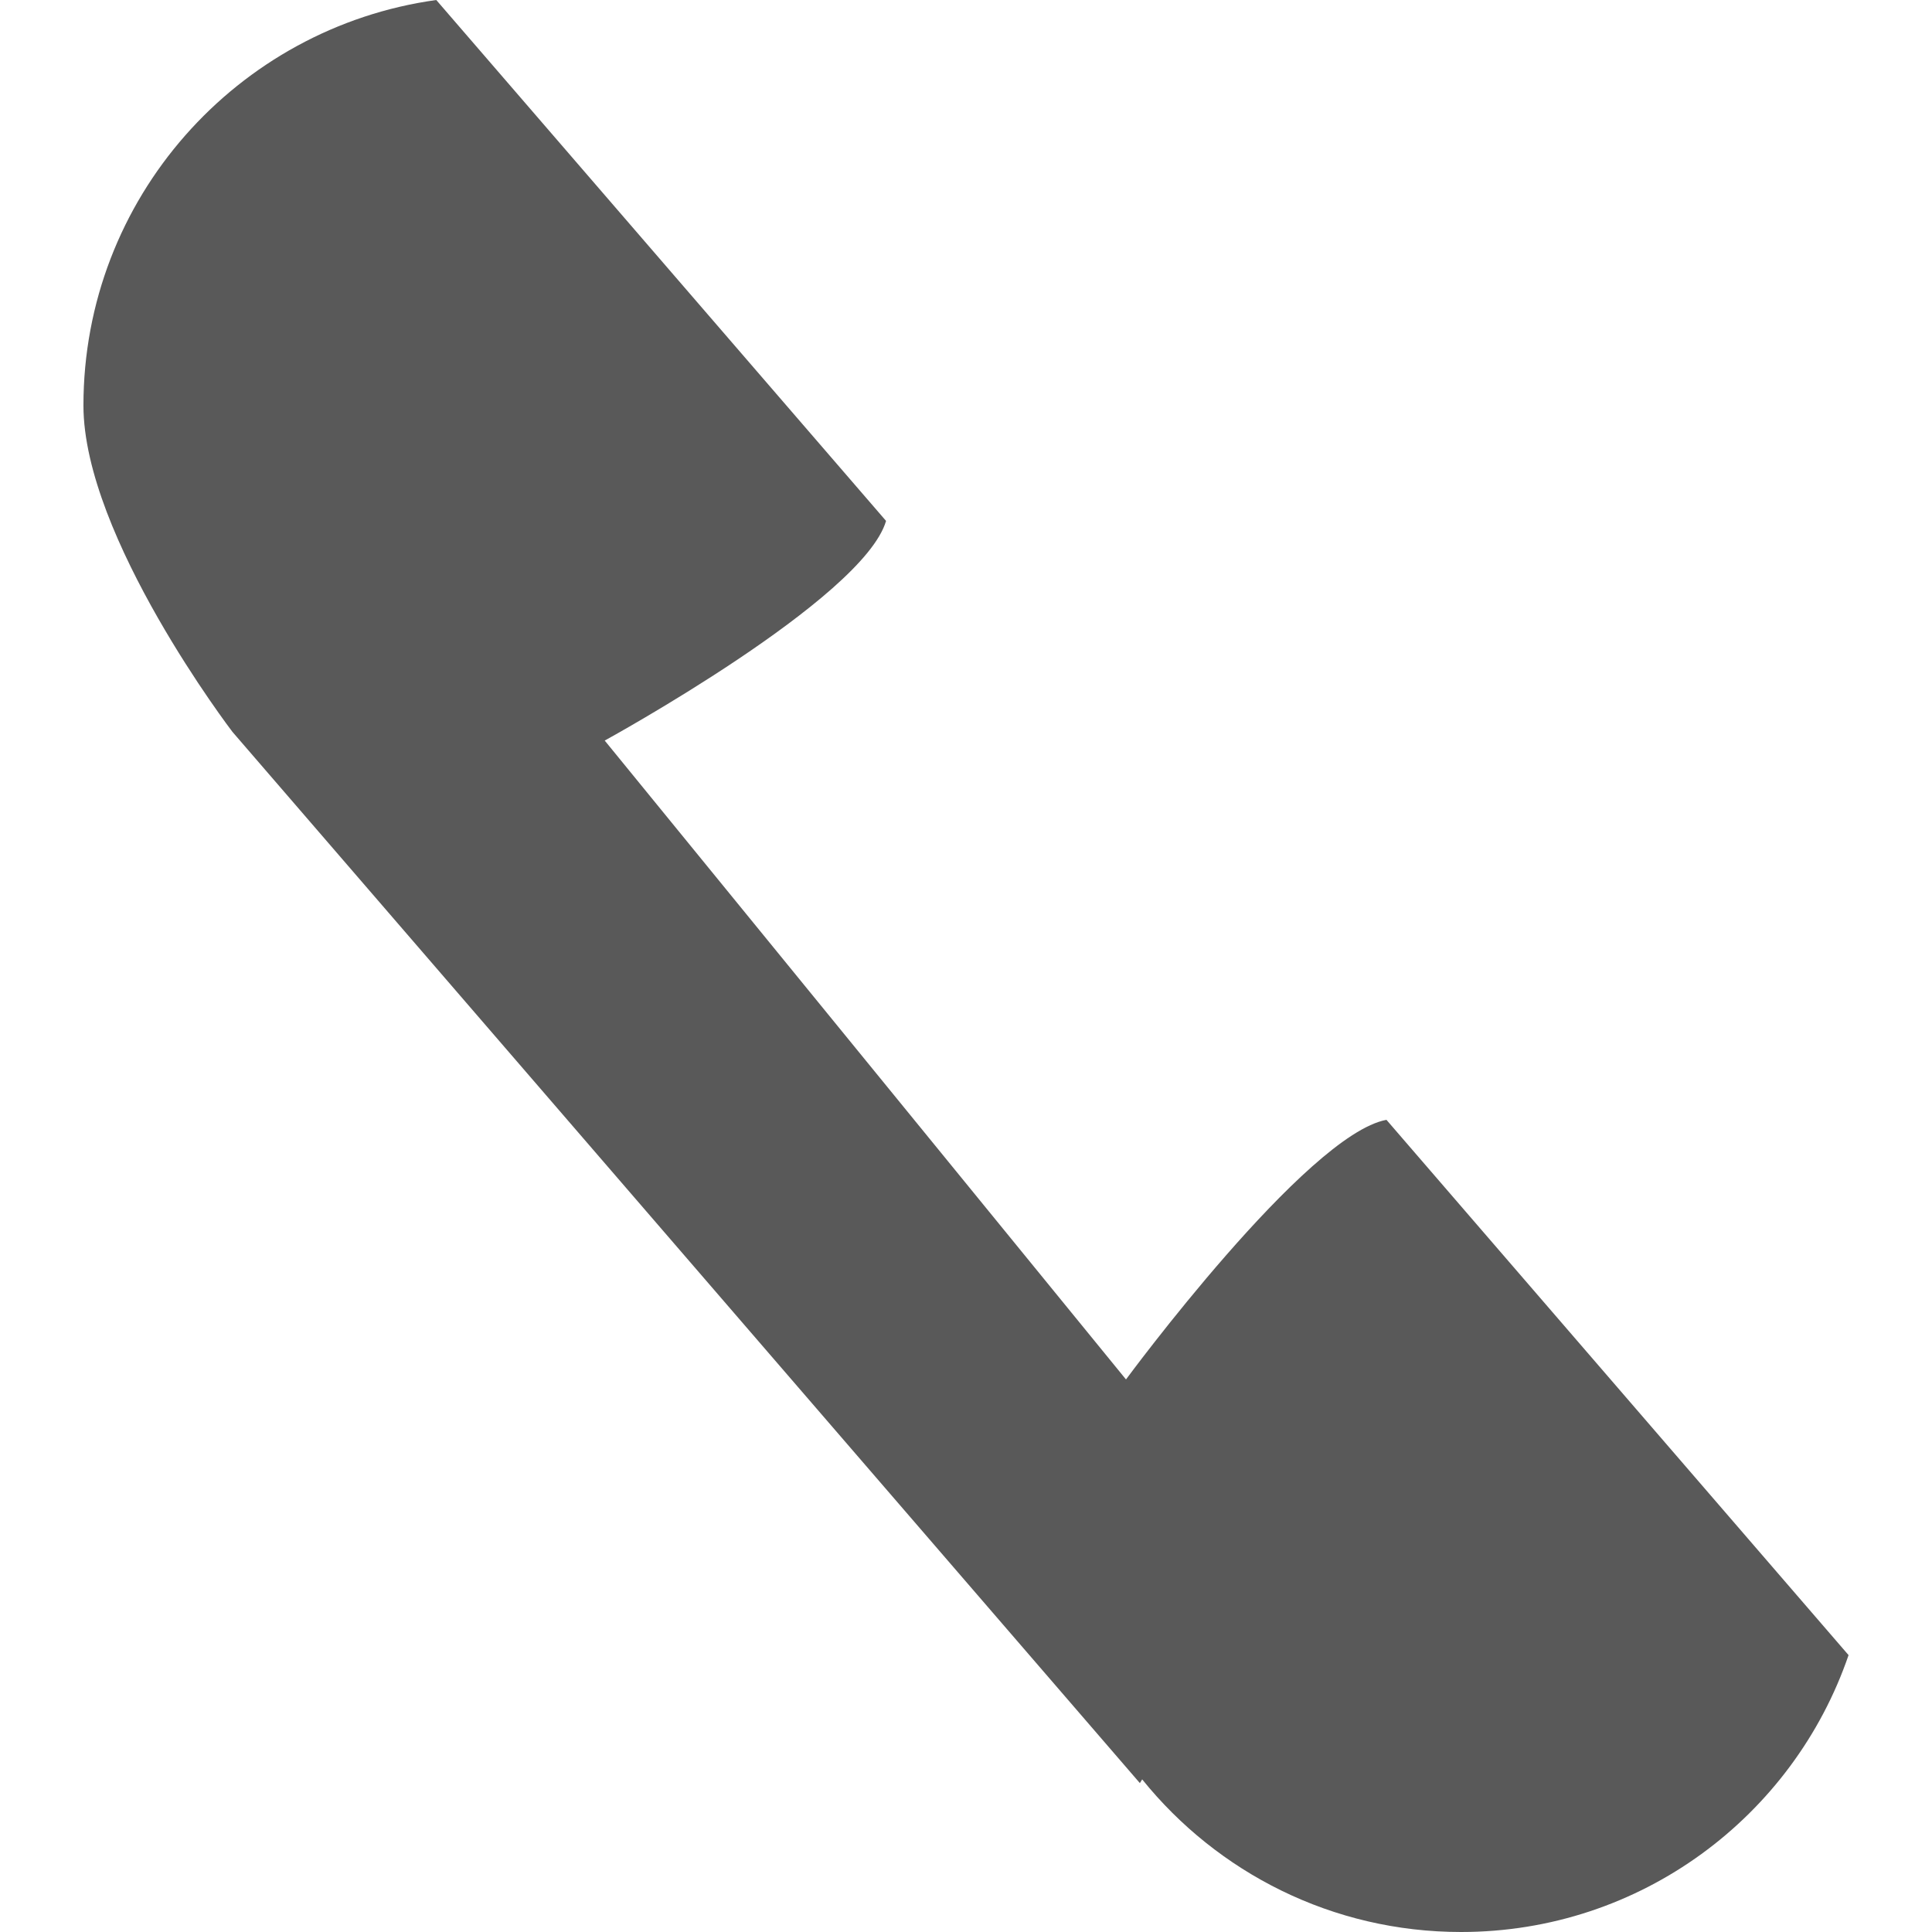 <svg width="16" height="16" viewBox="0 0 16 16" fill="none" xmlns="http://www.w3.org/2000/svg">
<path d="M3.613 0L7.338 4.314C7.148 4.962 5.008 6.133 5.008 6.133L9.325 11.424C9.325 11.424 10.819 9.396 11.482 9.274L15.309 13.707C14.852 15.041 13.588 16 12.1 16C11.032 16 10.081 15.507 9.459 14.736L9.44 14.767L1.925 6.061C1.925 6.061 0.691 4.447 0.691 3.358C0.691 1.645 1.963 0.229 3.613 0Z" fill="#595959"/>
</svg>
